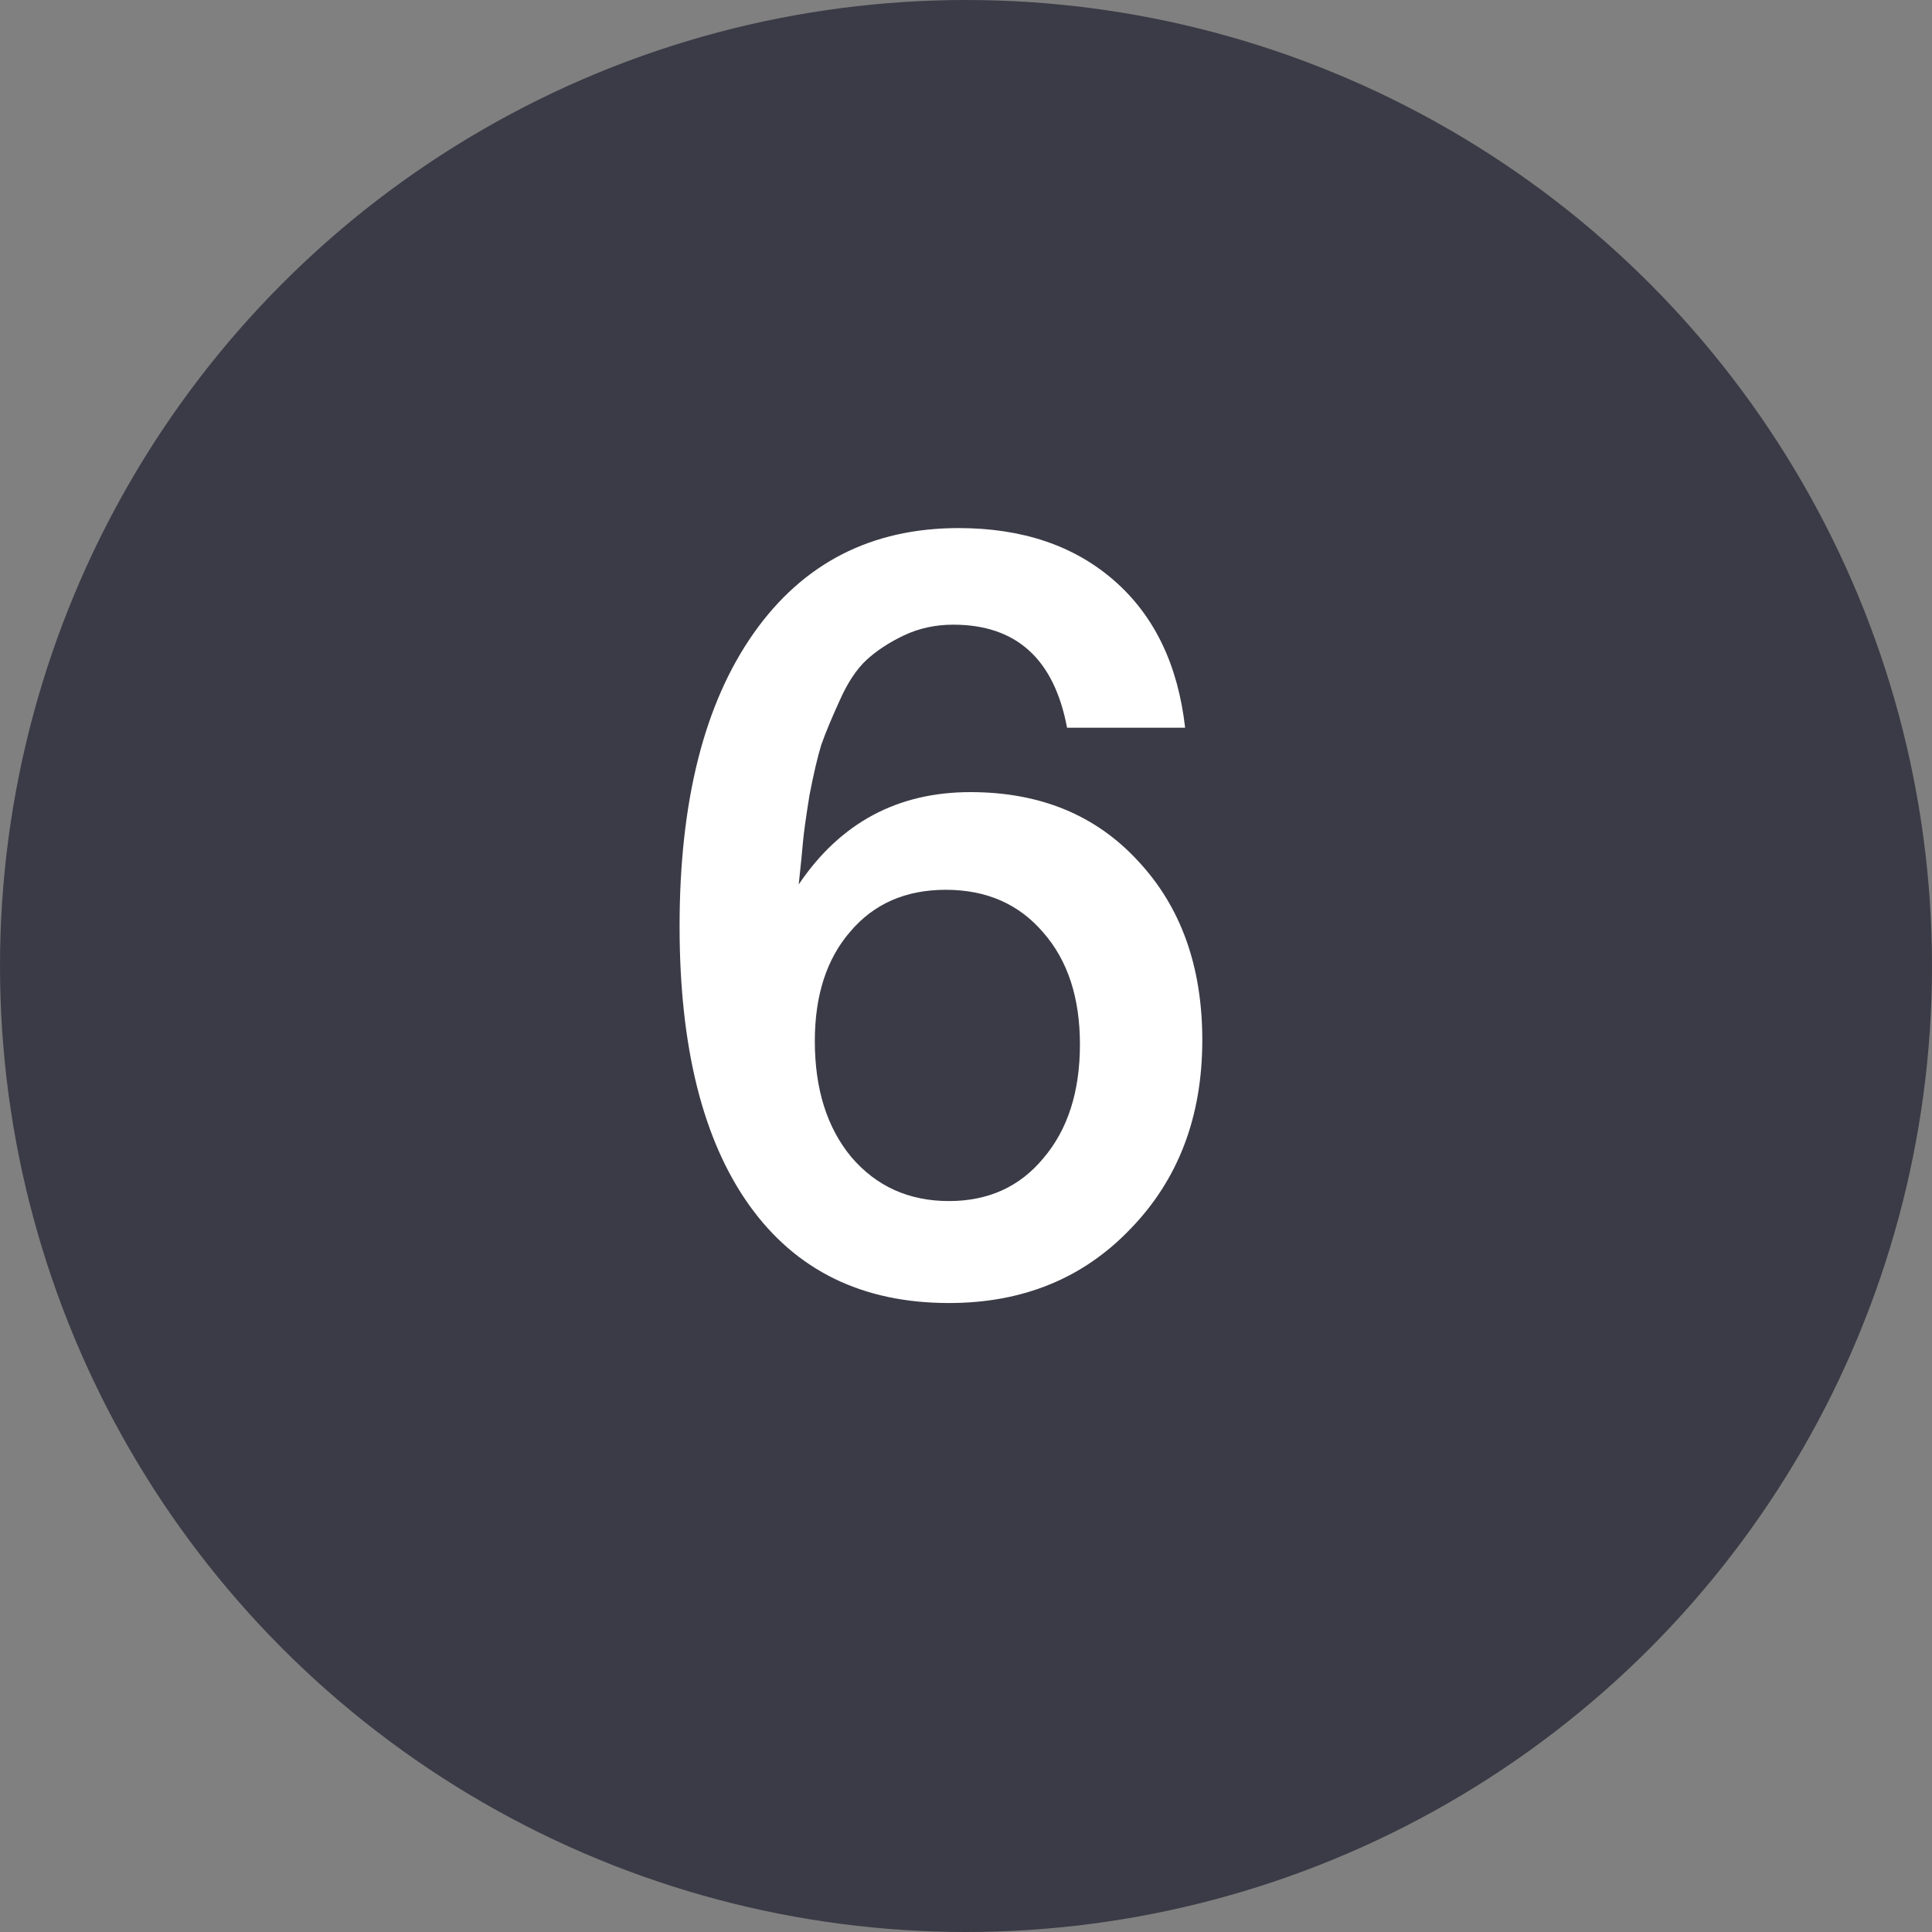 <svg width="36" height="36" viewBox="0 0 36 36" fill="none" xmlns="http://www.w3.org/2000/svg">
<rect x="0" y="0" width="36" height="36" fill="#808080" stroke="none"/>
<circle cx="18" cy="18" r="18" fill="#252434" fill-opacity="0.75"/>
<path d="M22.083 13.56H19.883C19.643 12.28 18.937 11.64 17.763 11.64C17.43 11.64 17.123 11.707 16.843 11.84C16.563 11.973 16.33 12.127 16.143 12.3C15.957 12.473 15.79 12.727 15.643 13.06C15.497 13.38 15.383 13.653 15.303 13.88C15.237 14.093 15.163 14.407 15.083 14.82C15.017 15.233 14.977 15.52 14.963 15.68C14.95 15.84 14.923 16.107 14.883 16.48C15.657 15.333 16.723 14.76 18.083 14.76C19.377 14.76 20.417 15.187 21.203 16.04C22.003 16.893 22.403 18.007 22.403 19.38C22.403 20.807 21.957 21.98 21.063 22.9C20.183 23.82 19.057 24.28 17.683 24.28C16.07 24.28 14.83 23.673 13.963 22.46C13.097 21.247 12.663 19.513 12.663 17.26C12.663 14.927 13.123 13.107 14.043 11.8C14.963 10.493 16.237 9.84 17.863 9.84C19.05 9.84 20.017 10.167 20.763 10.82C21.51 11.473 21.95 12.387 22.083 13.56ZM17.623 16.58C16.877 16.58 16.283 16.84 15.843 17.36C15.403 17.867 15.183 18.547 15.183 19.4C15.183 20.293 15.41 21.013 15.863 21.56C16.33 22.107 16.937 22.38 17.683 22.38C18.417 22.38 19.003 22.113 19.443 21.58C19.897 21.047 20.123 20.34 20.123 19.46C20.123 18.593 19.897 17.9 19.443 17.38C18.99 16.847 18.383 16.58 17.623 16.58Z" fill="white"/>
</svg>
